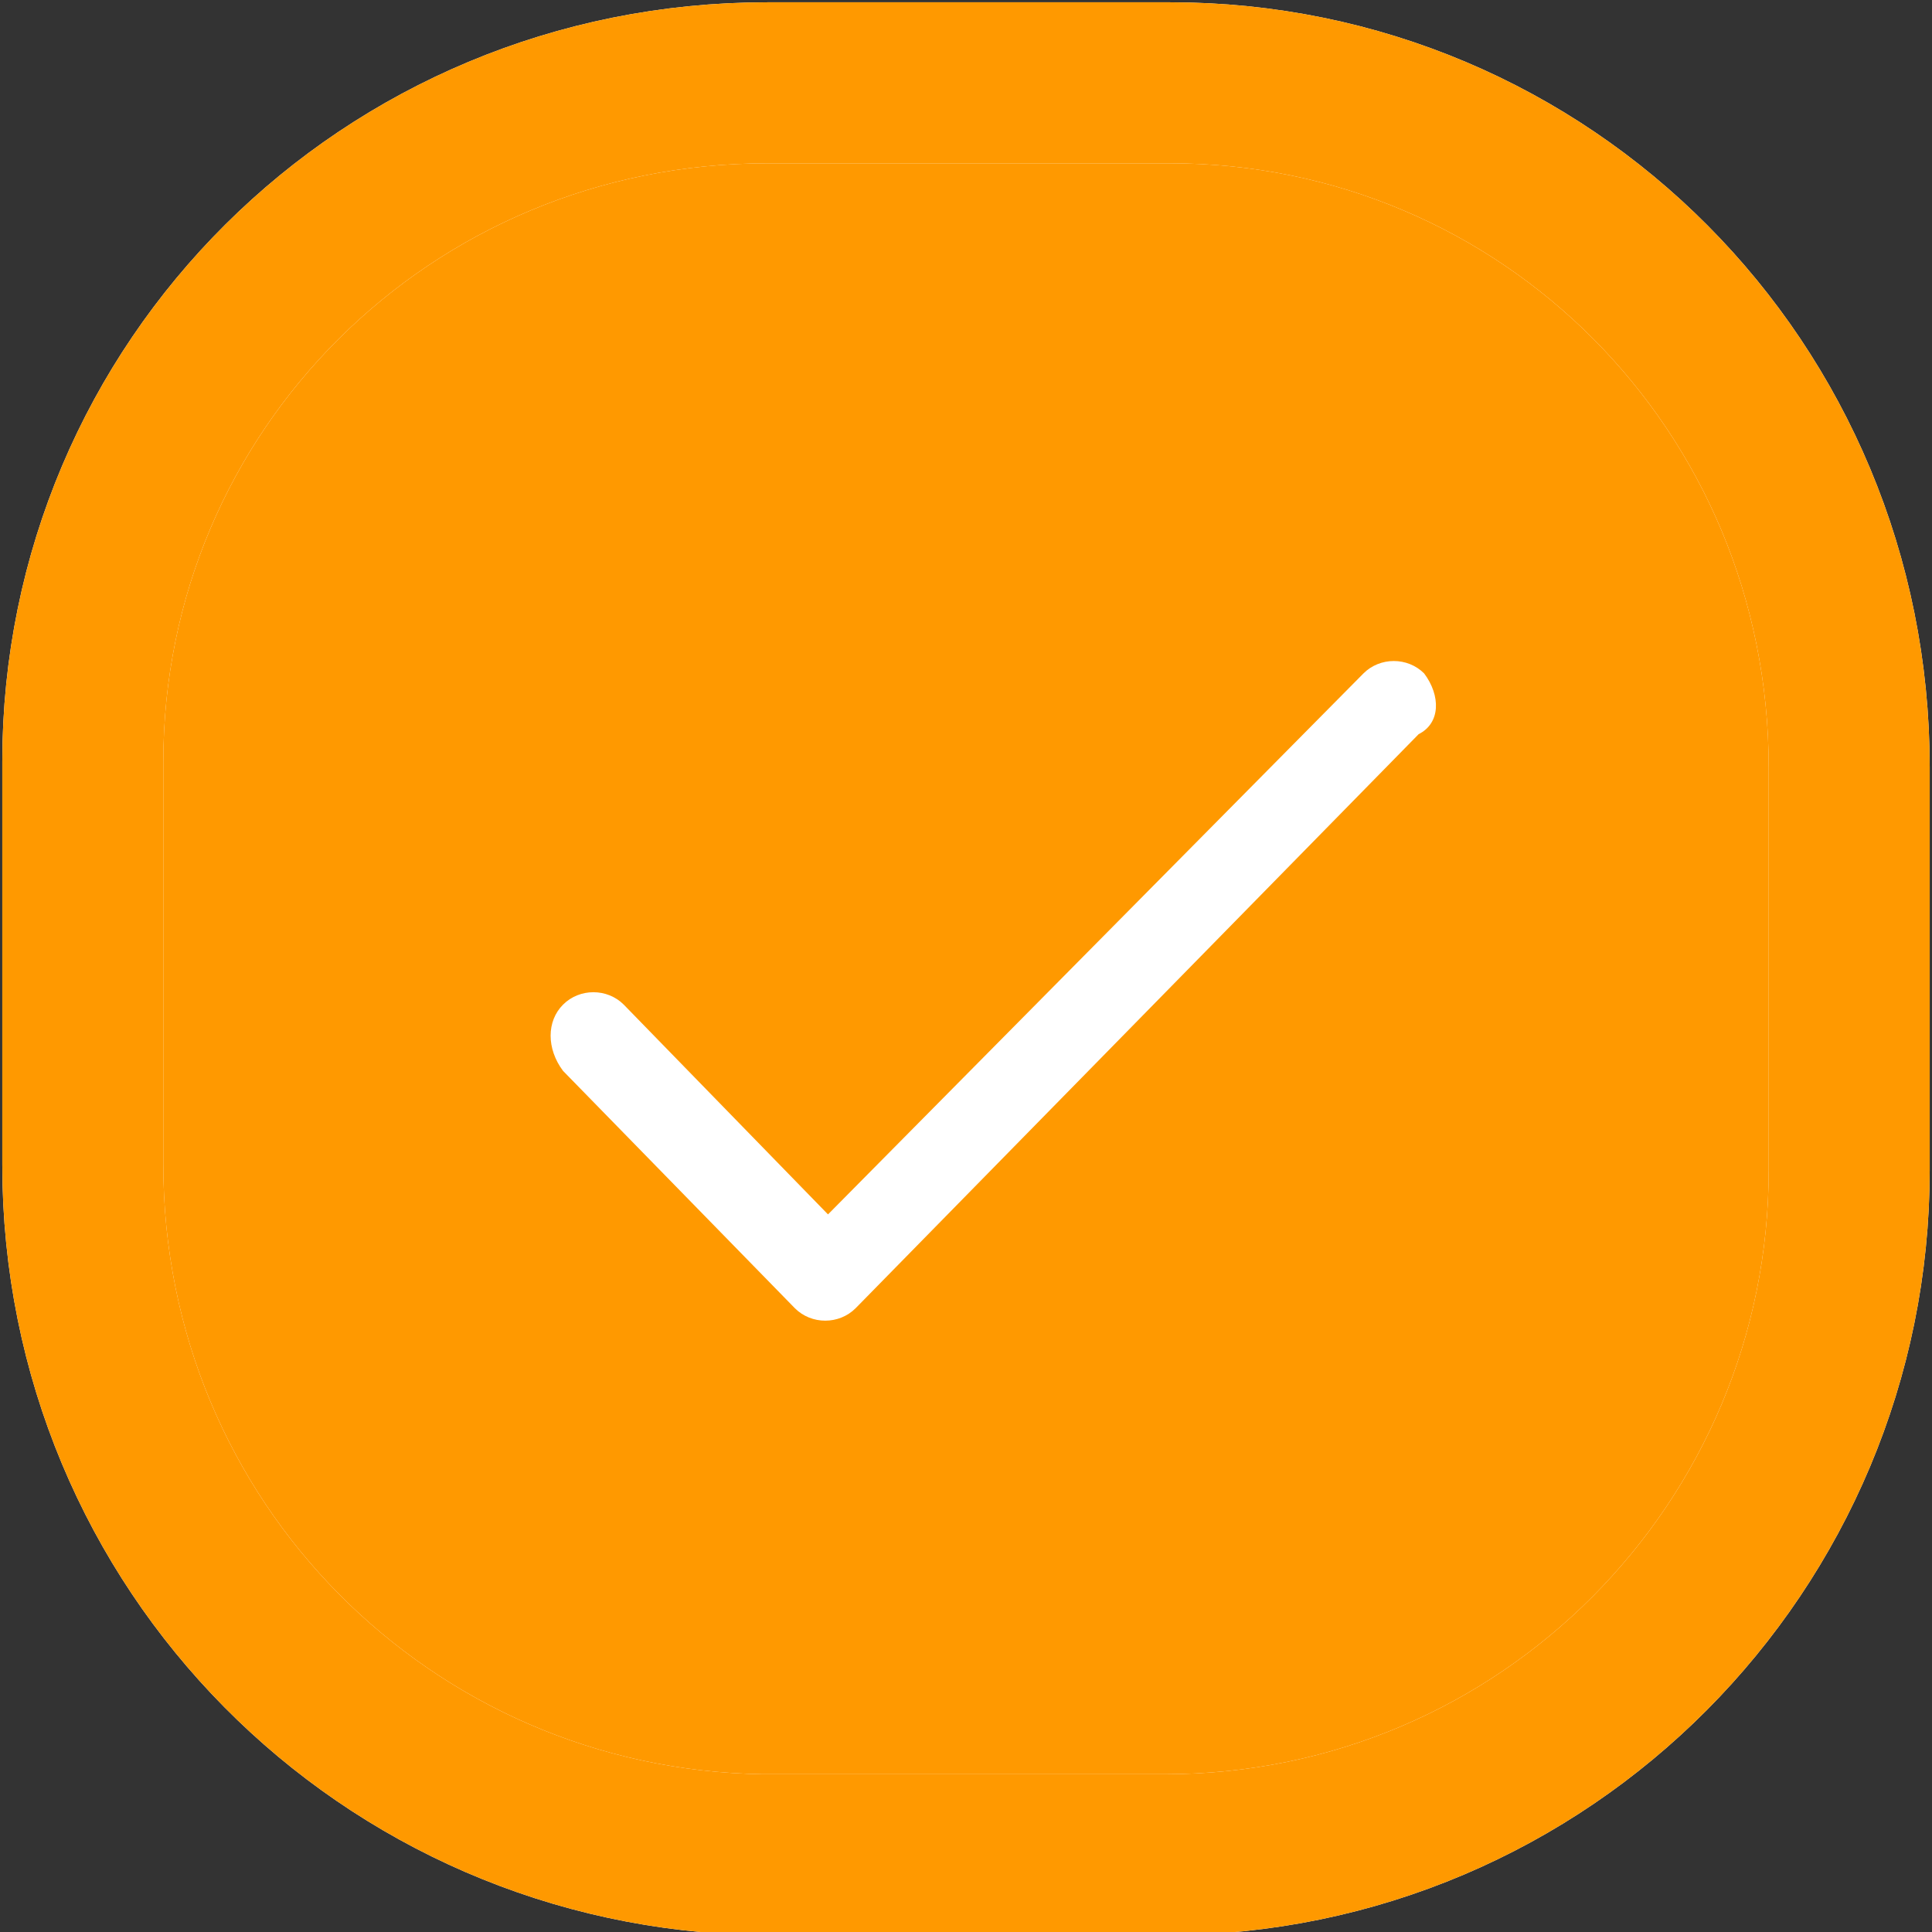 <?xml version="1.0" encoding="utf-8"?>
<!-- Generator: Adobe Illustrator 23.0.3, SVG Export Plug-In . SVG Version: 6.00 Build 0)  -->
<svg version="1.1" id="Слой_1" xmlns="http://www.w3.org/2000/svg" xmlns:xlink="http://www.w3.org/1999/xlink" x="0px" y="0px"
	 viewBox="0 0 35 35" style="enable-background:new 0 0 35 35;" xml:space="preserve">
<rect x="0" y="0" width="35" height="35" fill="#333333" stroke="none"/>
<style type="text/css">
	.st0{fill:#FF9900;}
	.st1{fill:none;stroke:#FFFFFF;stroke-width:2.917;}
	.st2{fill:none;stroke:#FF9900;stroke-width:2.917;}
	.st3{fill:#FFFFFF;}
</style>
<path class="st0" d="M13.9,1.5h7.3C28,1.5,33.5,7,33.5,13.9v7.3c0,6.8-5.5,12.4-12.4,12.4h-7.3C7,33.5,1.5,28,1.5,21.1v-7.3
	C1.5,7,7,1.5,13.9,1.5z"/>
<path class="st1" d="M13.9,1.5h7.3C28,1.5,33.5,7,33.5,13.9v7.3c0,6.8-5.5,12.4-12.4,12.4h-7.3C7,33.5,1.5,28,1.5,21.1v-7.3
	C1.5,7,7,1.5,13.9,1.5z"/>
<path class="st2" d="M13.9,1.5h7.3C28,1.5,33.5,7,33.5,13.9v7.3c0,6.8-5.5,12.4-12.4,12.4h-7.3C7,33.5,1.5,28,1.5,21.1v-7.3
	C1.5,7,7,1.5,13.9,1.5z"/>
<path class="st3" d="M25.8,12.2c-0.3-0.3-0.8-0.3-1.1,0L15,22l-3.7-3.8c-0.3-0.3-0.8-0.3-1.1,0c-0.3,0.3-0.3,0.8,0,1.2l4.2,4.3
	c0.3,0.3,0.8,0.3,1.1,0l10.2-10.4C26.1,13.1,26.1,12.6,25.8,12.2z"/>
</svg>
